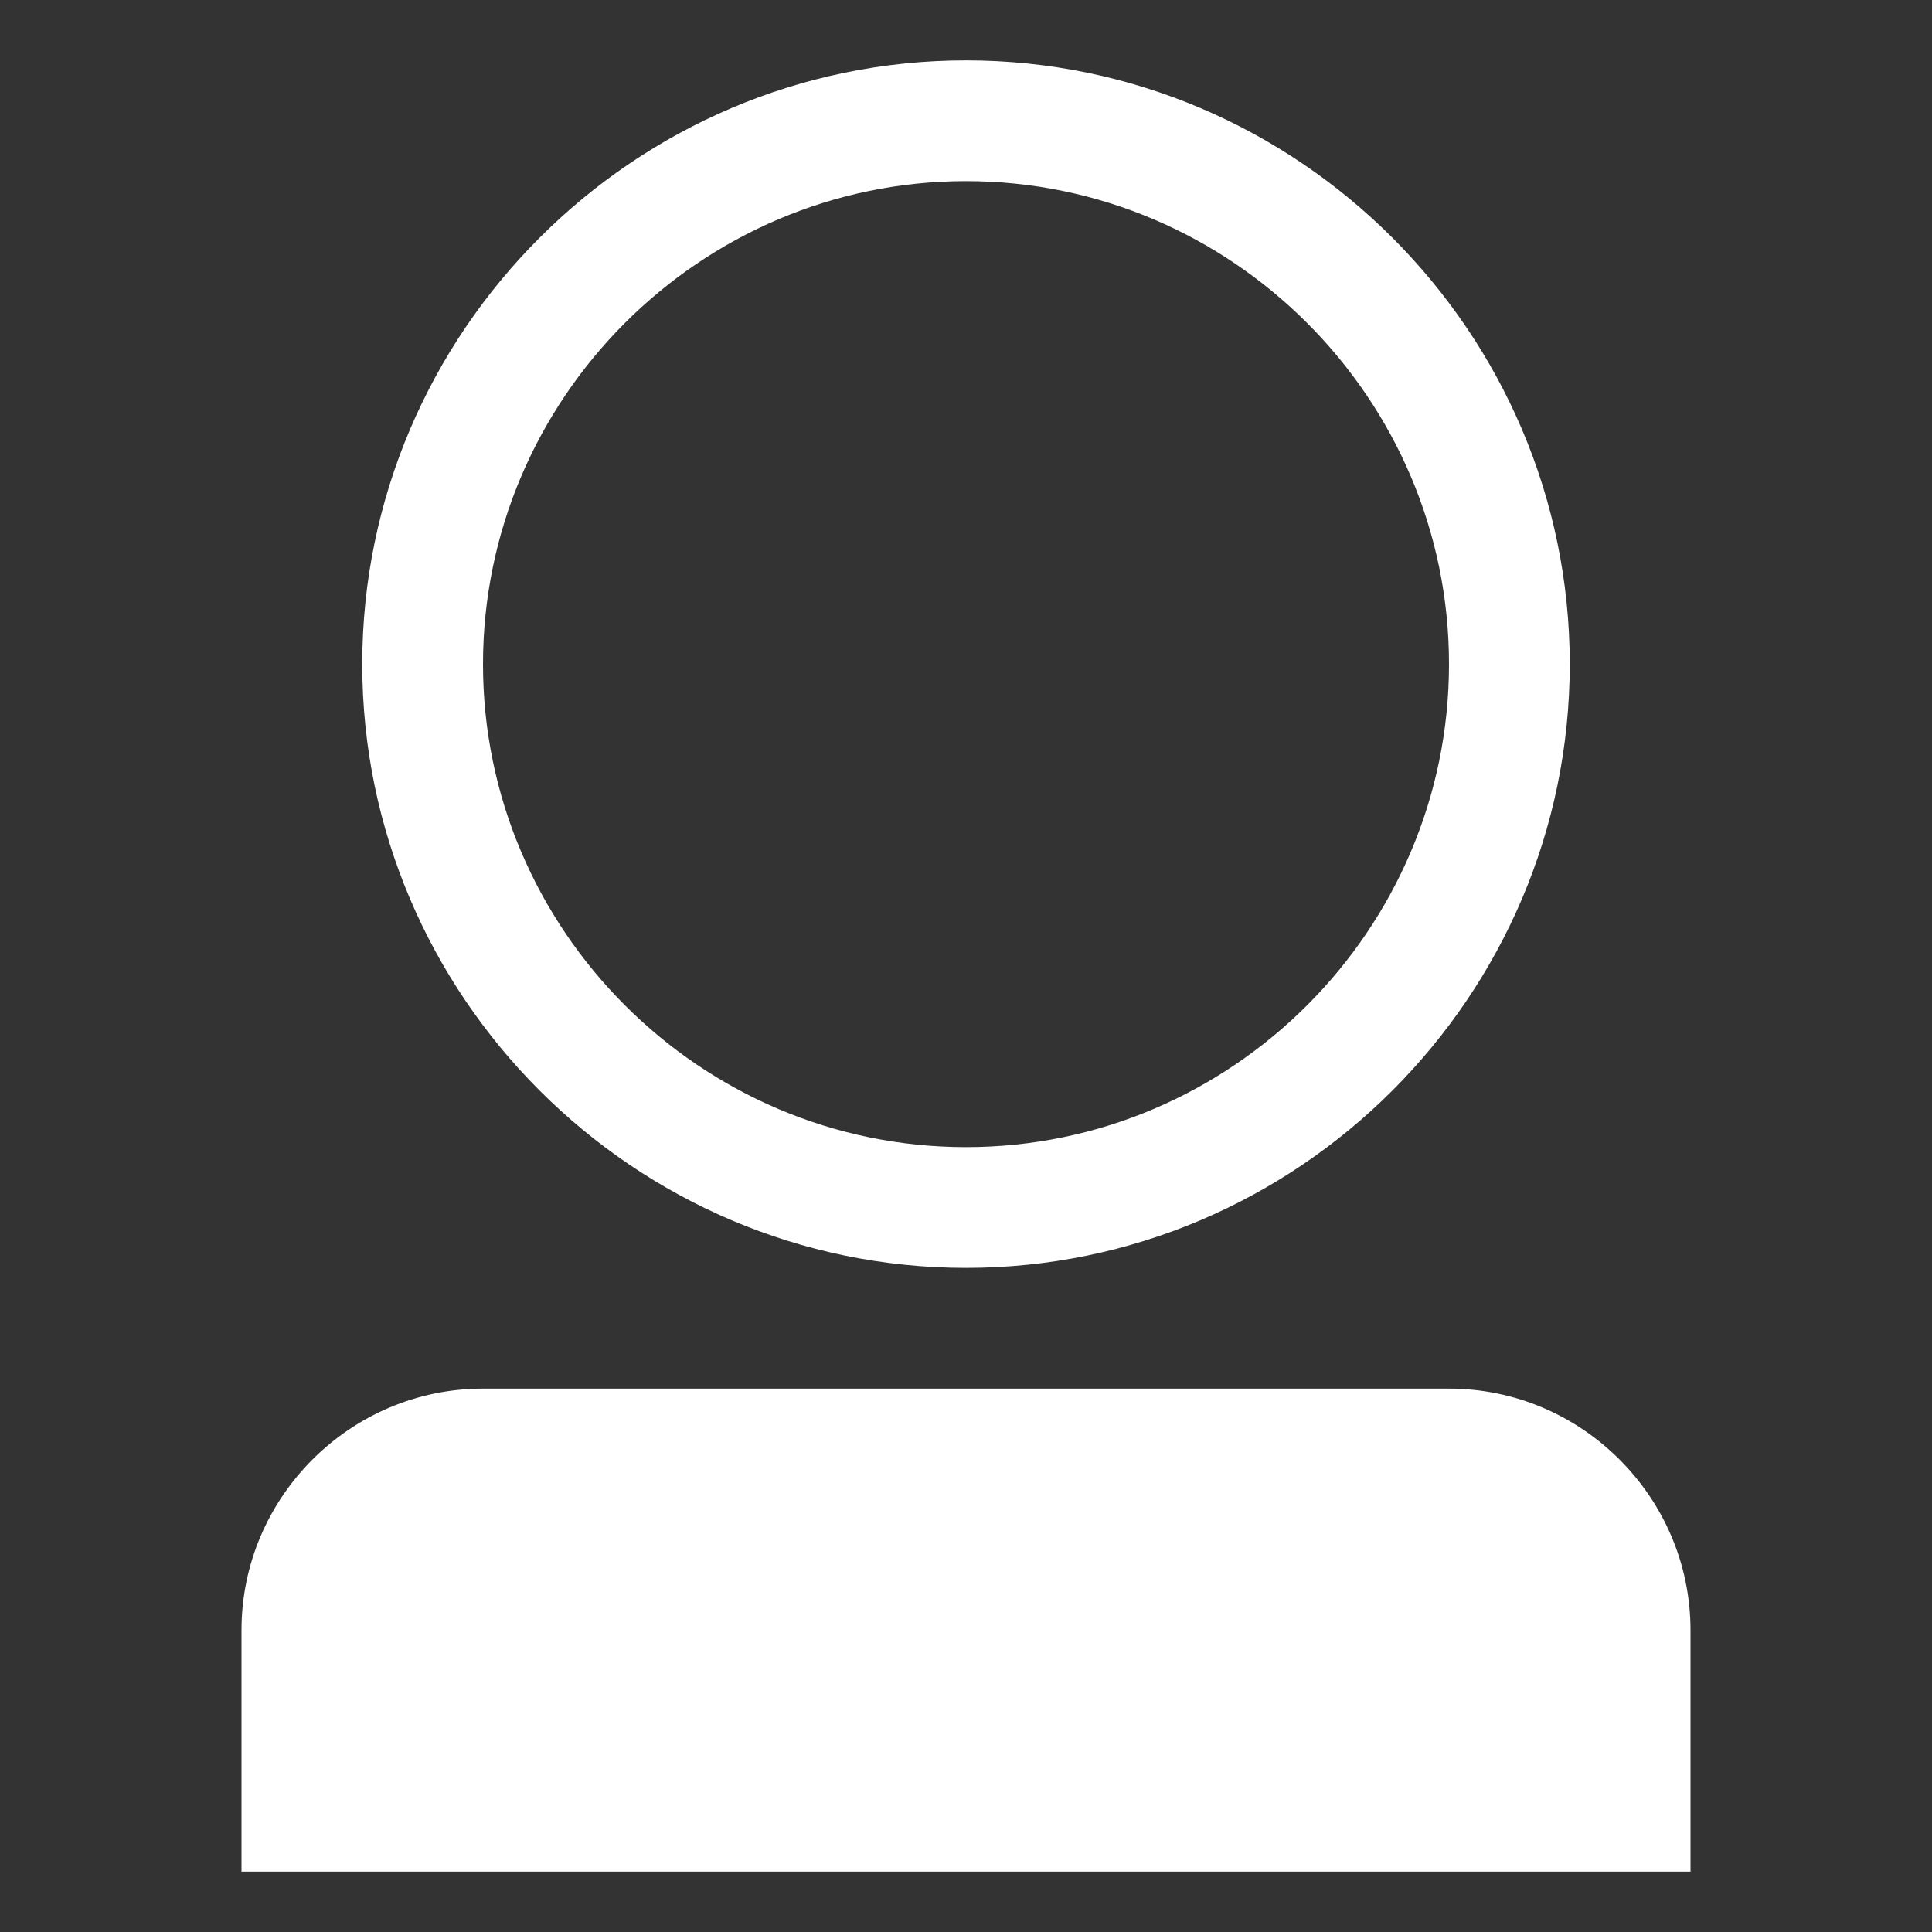 <?xml version="1.0" encoding="utf-8"?>
<!-- Generator: Adobe Illustrator 18.1.1, SVG Export Plug-In . SVG Version: 6.00 Build 0)  -->
<!DOCTYPE svg PUBLIC "-//W3C//DTD SVG 1.1//EN" "http://www.w3.org/Graphics/SVG/1.1/DTD/svg11.dtd">
<svg version="1.1" id="Layer_1" xmlns="http://www.w3.org/2000/svg" xmlns:xlink="http://www.w3.org/1999/xlink" x="0px" y="0px"
	 width="32px" height="32px" viewBox="-483 360 32 32" enable-background="new -483 360 32 32" xml:space="preserve">
<rect x="-483" y="360" width="32" height="32" fill="#333333" stroke="none"/>
<g>
	<path fill="#FFFFFF" d="M-467,381c5.5,0,10-4.5,10-10s-4.5-10-10-10s-10,4.5-10,10S-472.5,381-467,381z M-467,363c4.4,0,8,3.6,8,8
		s-3.6,8-8,8s-8-3.6-8-8S-471.4,363-467,363z"/>
	<path fill="#FFFFFF" d="M-459,383h-16c-2.2,0-4,1.8-4,4v4h24v-4C-455,384.8-456.8,383-459,383z"/>
</g>
</svg>
